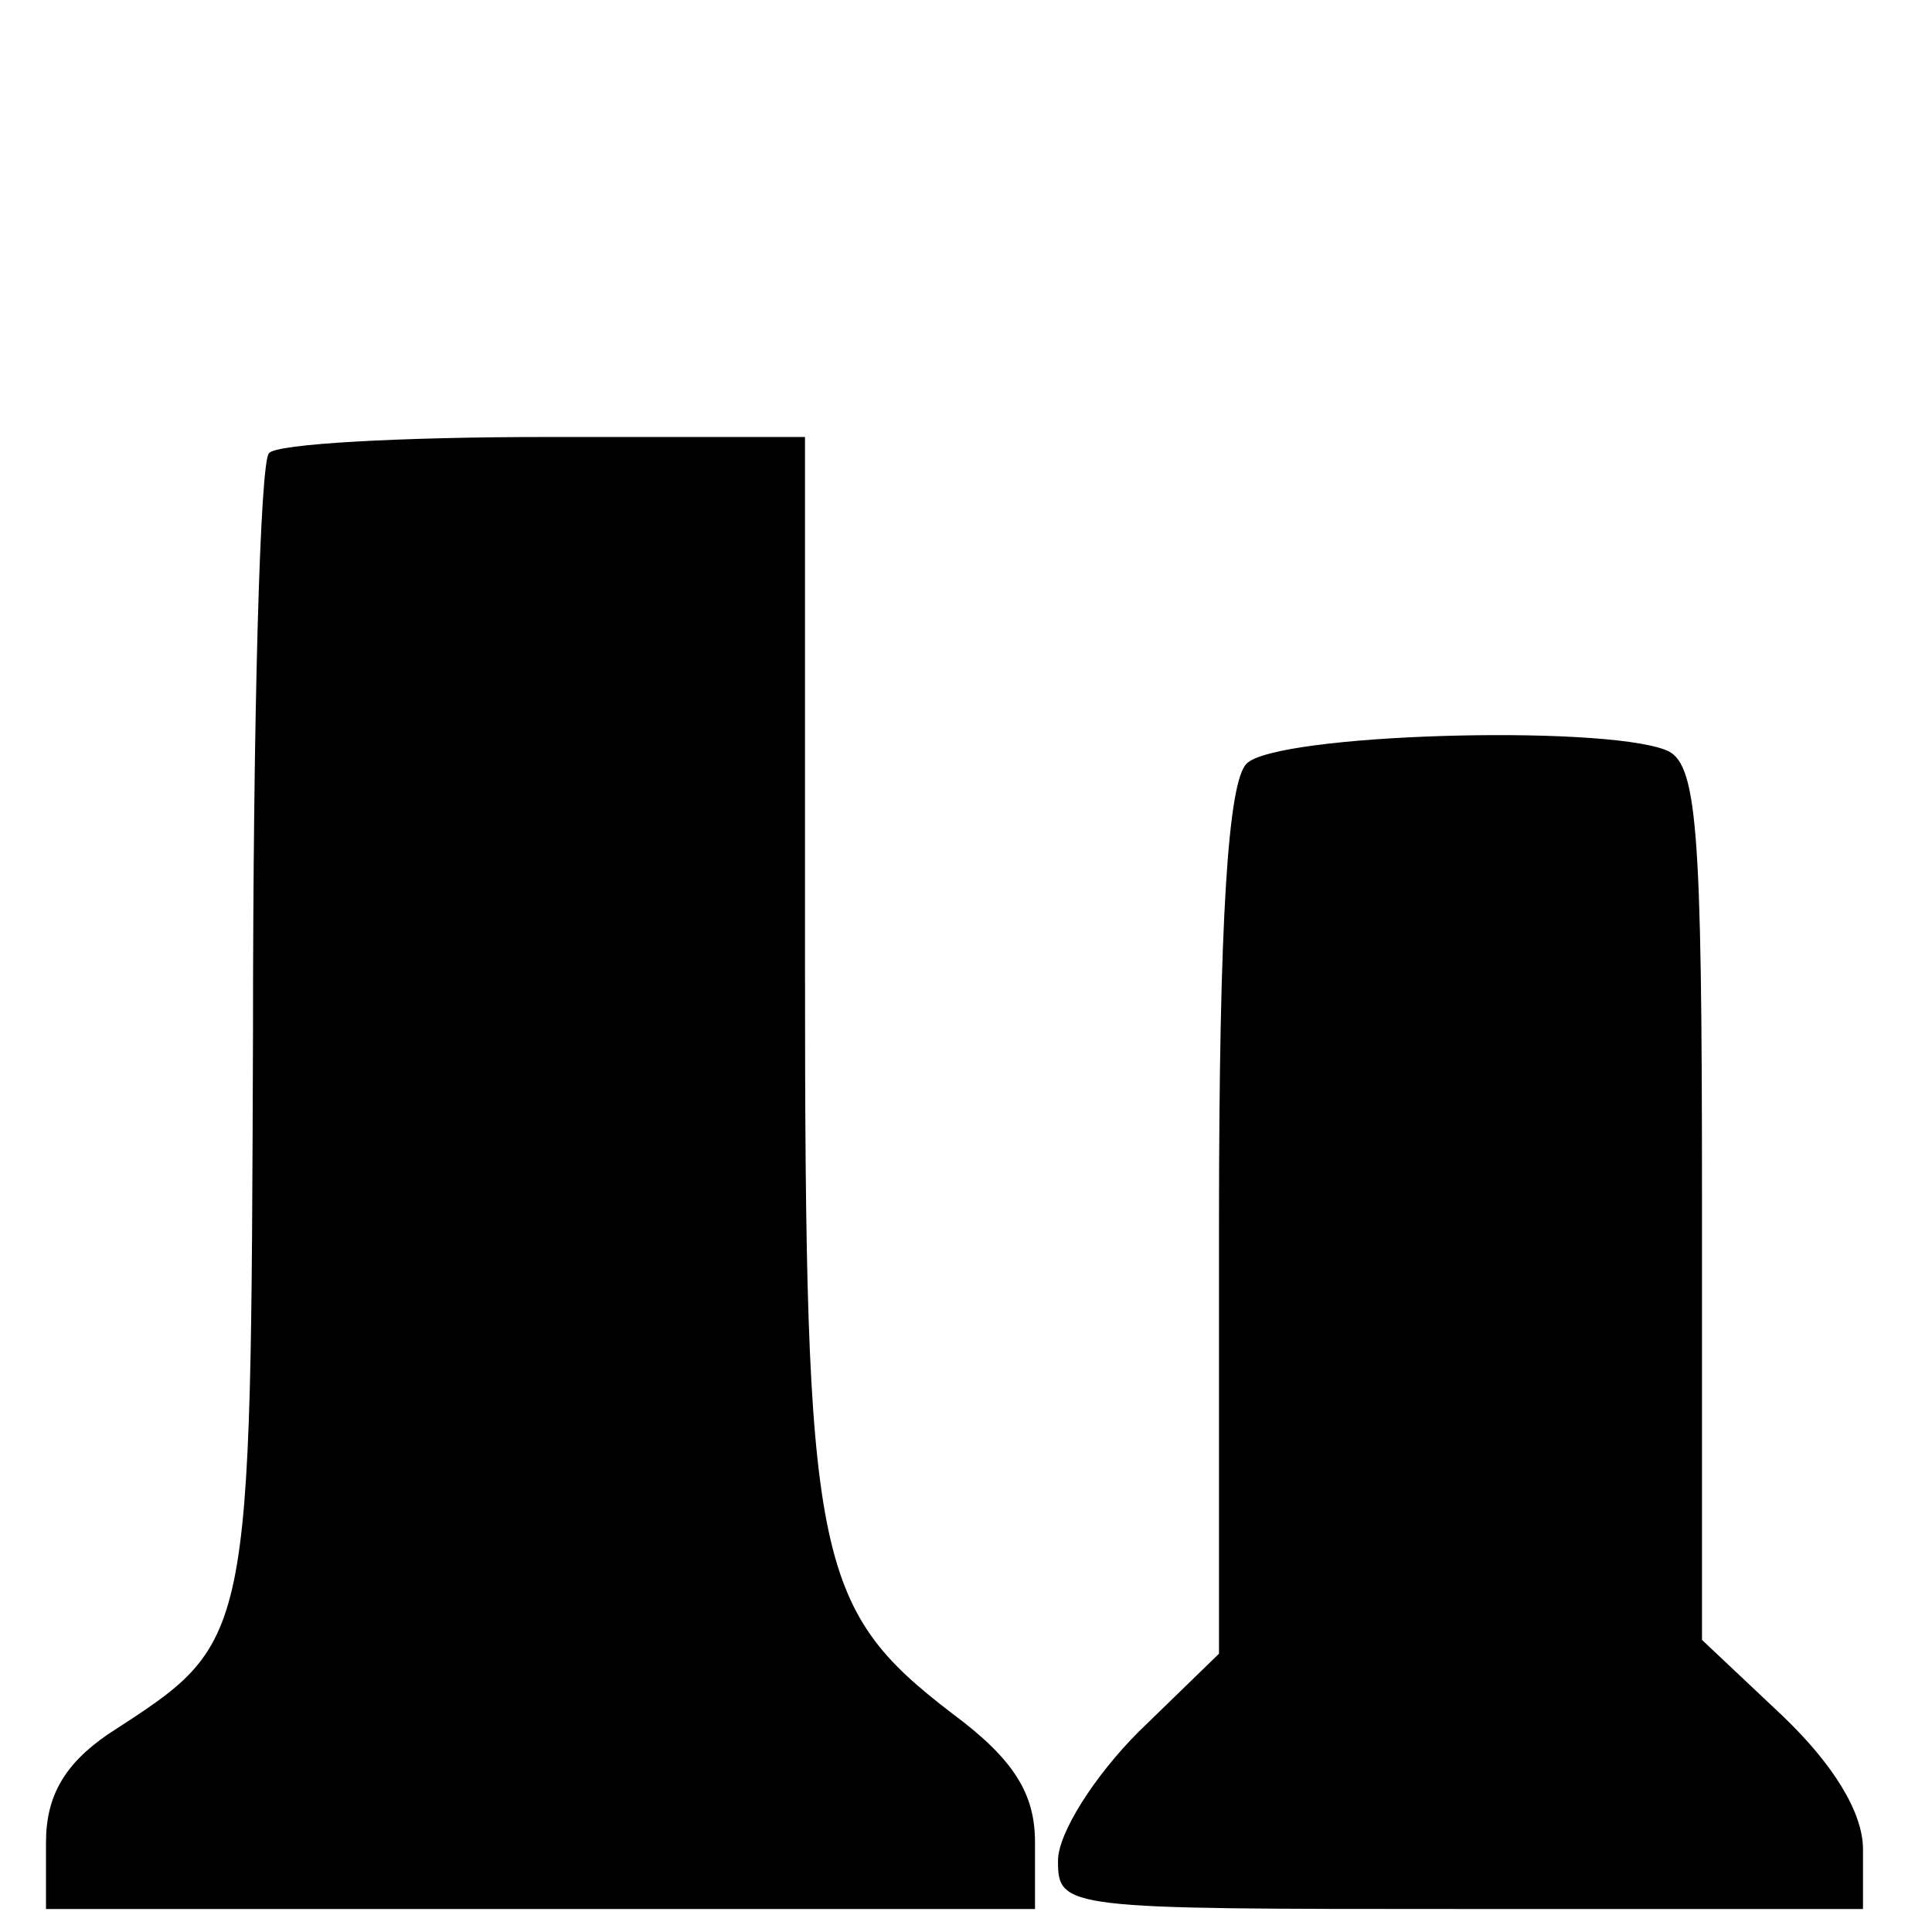 <?xml version="1.0" encoding="UTF-8"?>
<!DOCTYPE svg  PUBLIC '-//W3C//DTD SVG 20010904//EN'  'http://www.w3.org/TR/2001/REC-SVG-20010904/DTD/svg10.dtd'>
<svg width="84pt" height="84pt" version="1.0" viewBox="0 0 84 84" xmlns="http://www.w3.org/2000/svg">
	<g transform="translate(0 84) scale(.1 -.1)">
		<path d="m117 643c-4-3-7-117-7-252-1-269 0-264-63-305-19-13-27-27-27-47v-29h215 215v29c0 21-9 36-36 56-60 46-64 67-64 325v230h-113c-63 0-117-3-120-7z"/>
		<path d="m542 508c-8-8-12-67-12-200v-187l-35-34c-19-19-35-44-35-56 0-21 3-21 175-21h175v26c0 16-13 37-35 58l-35 33v191c0 164-2 191-16 196-29 11-169 7-182-6z"/>
	</g>
</svg>
